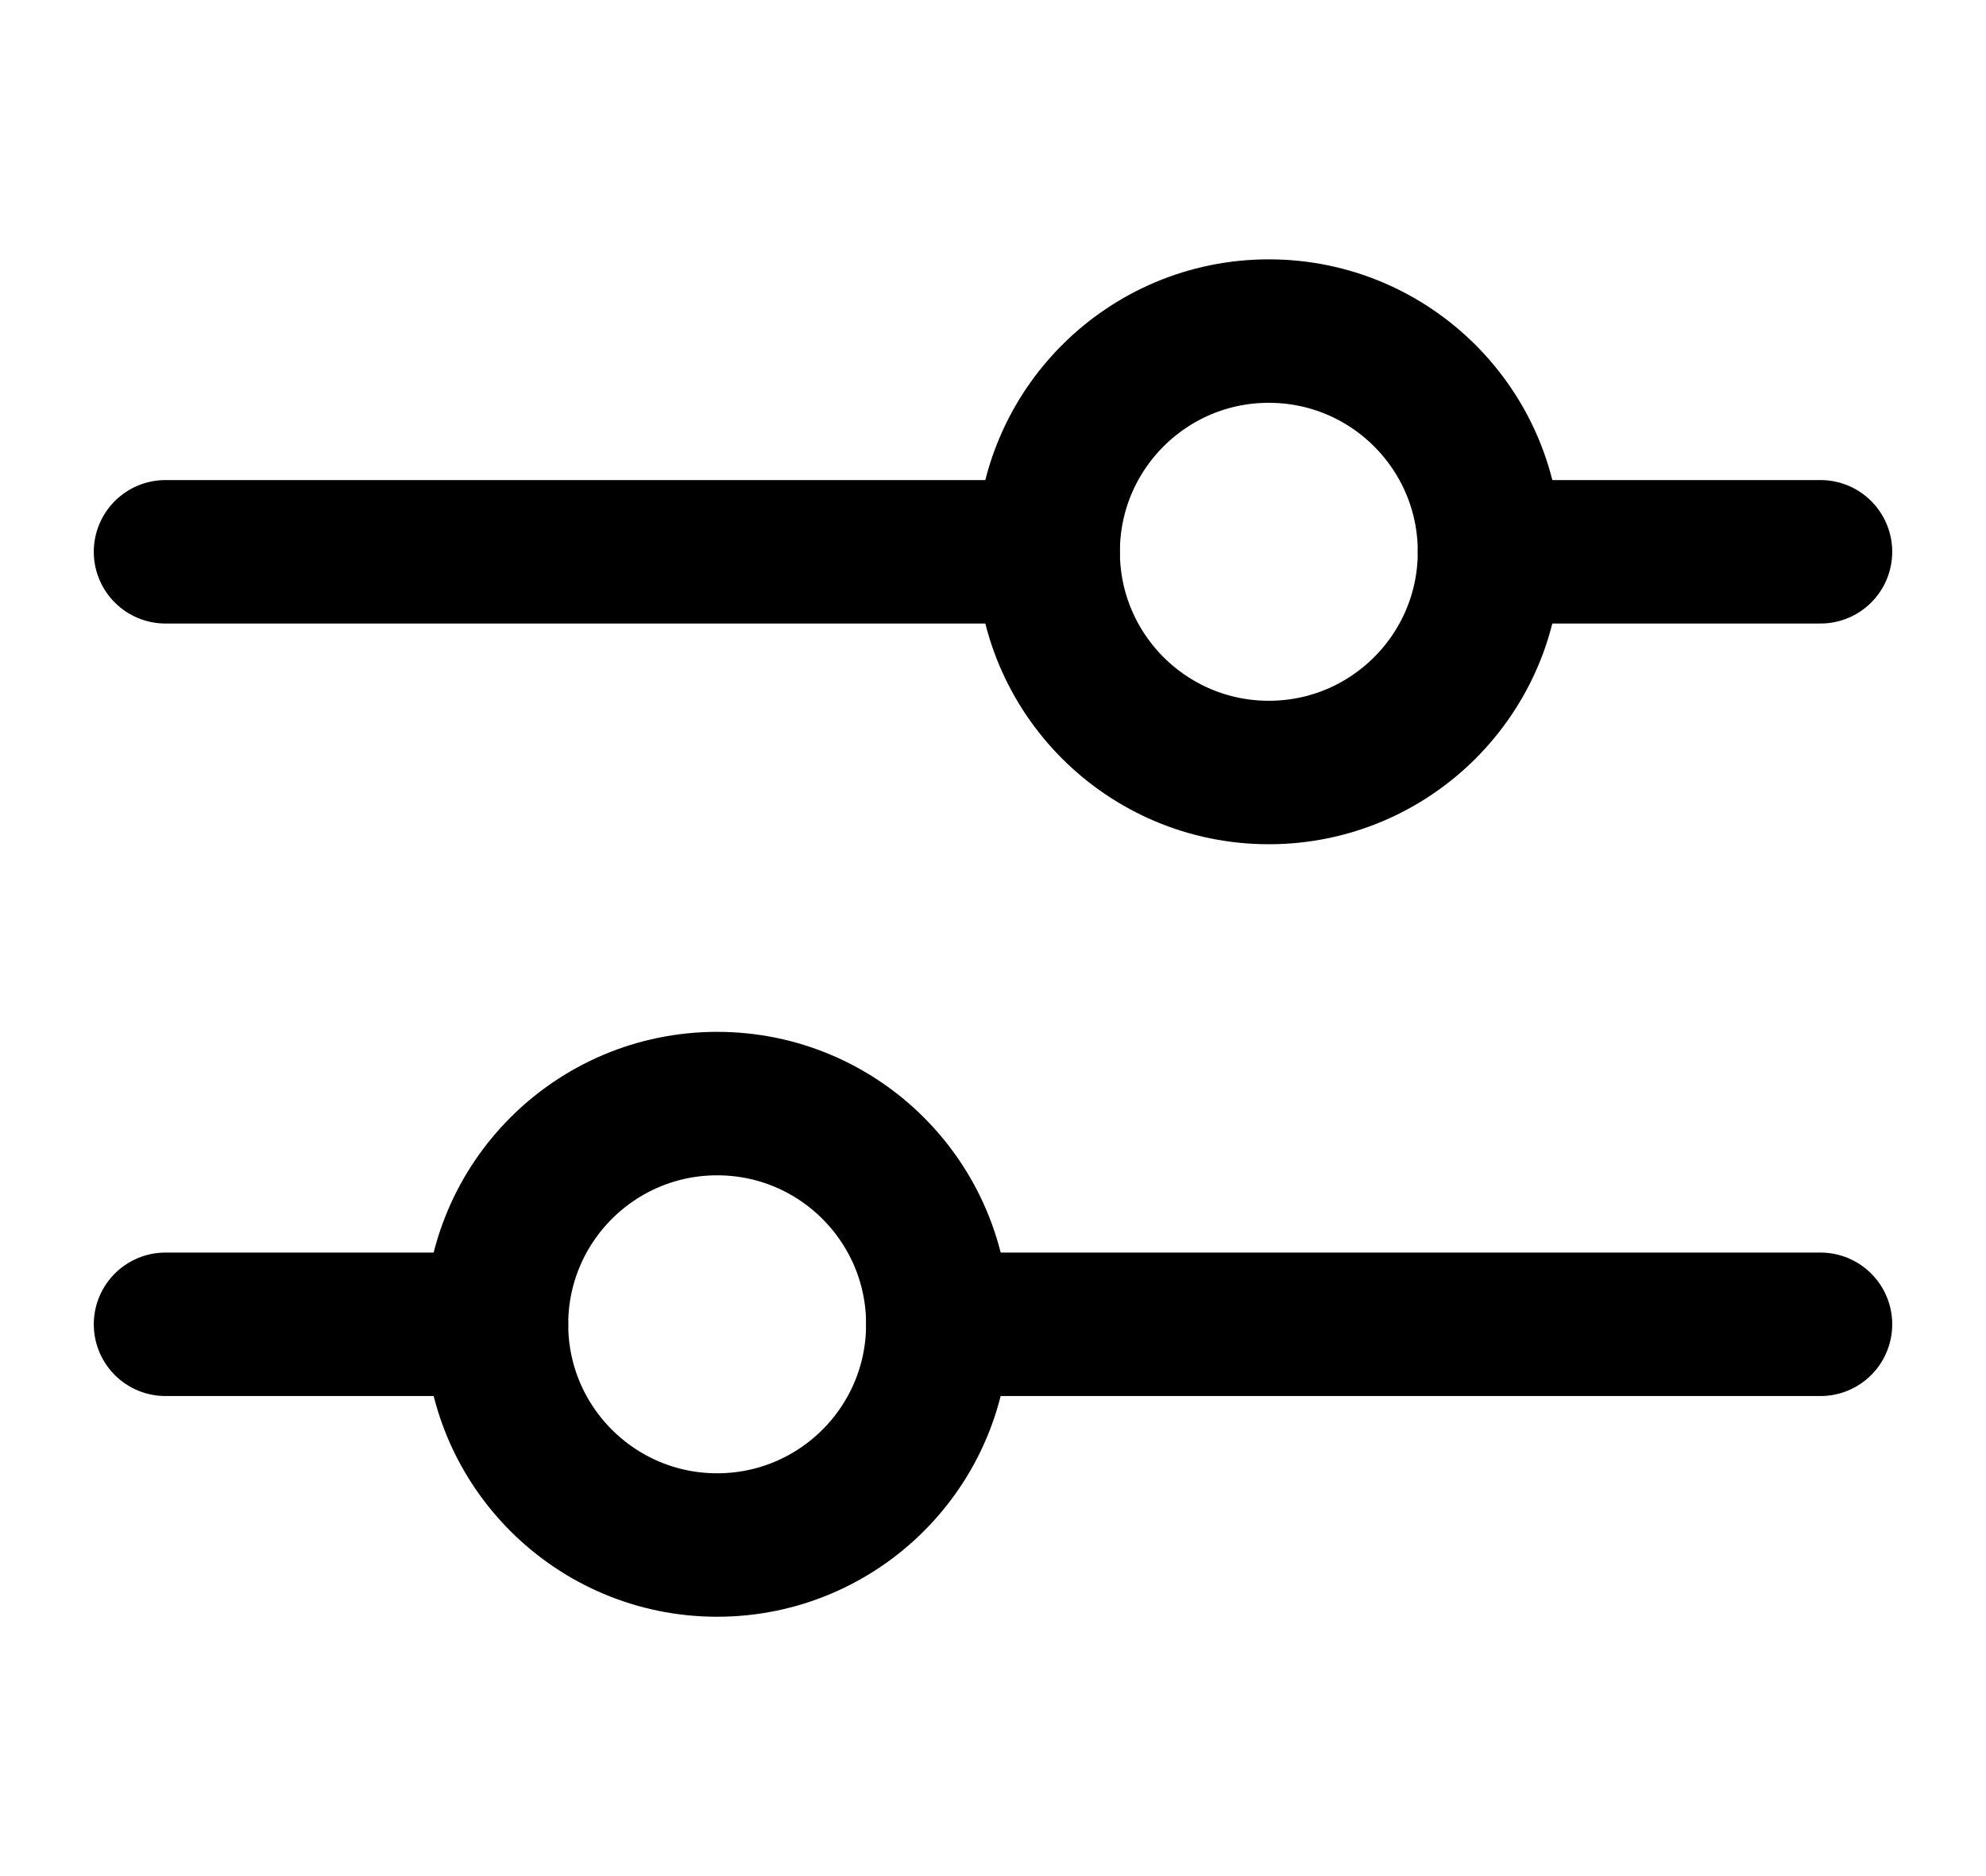<svg width="18" height="17" viewBox="0 0 18 17" fill="none" xmlns="http://www.w3.org/2000/svg">
<path d="M1.5 5H9.5" stroke="black" stroke-width="1.3" stroke-linecap="round" stroke-linejoin="round"/>
<path d="M13.5 5L16.5 5" stroke="black" stroke-width="1.3" stroke-linecap="round" stroke-linejoin="round"/>
<path d="M8.5 12L16.5 12" stroke="black" stroke-width="1.3" stroke-linecap="round" stroke-linejoin="round"/>
<path d="M1.5 12H4.5" stroke="black" stroke-width="1.3" stroke-linecap="round" stroke-linejoin="round"/>
<circle cx="6.5" cy="12" r="2" stroke="black" stroke-width="1.3"/>
<circle cx="11.5" cy="5" r="2" stroke="black" stroke-width="1.3"/>
</svg>
